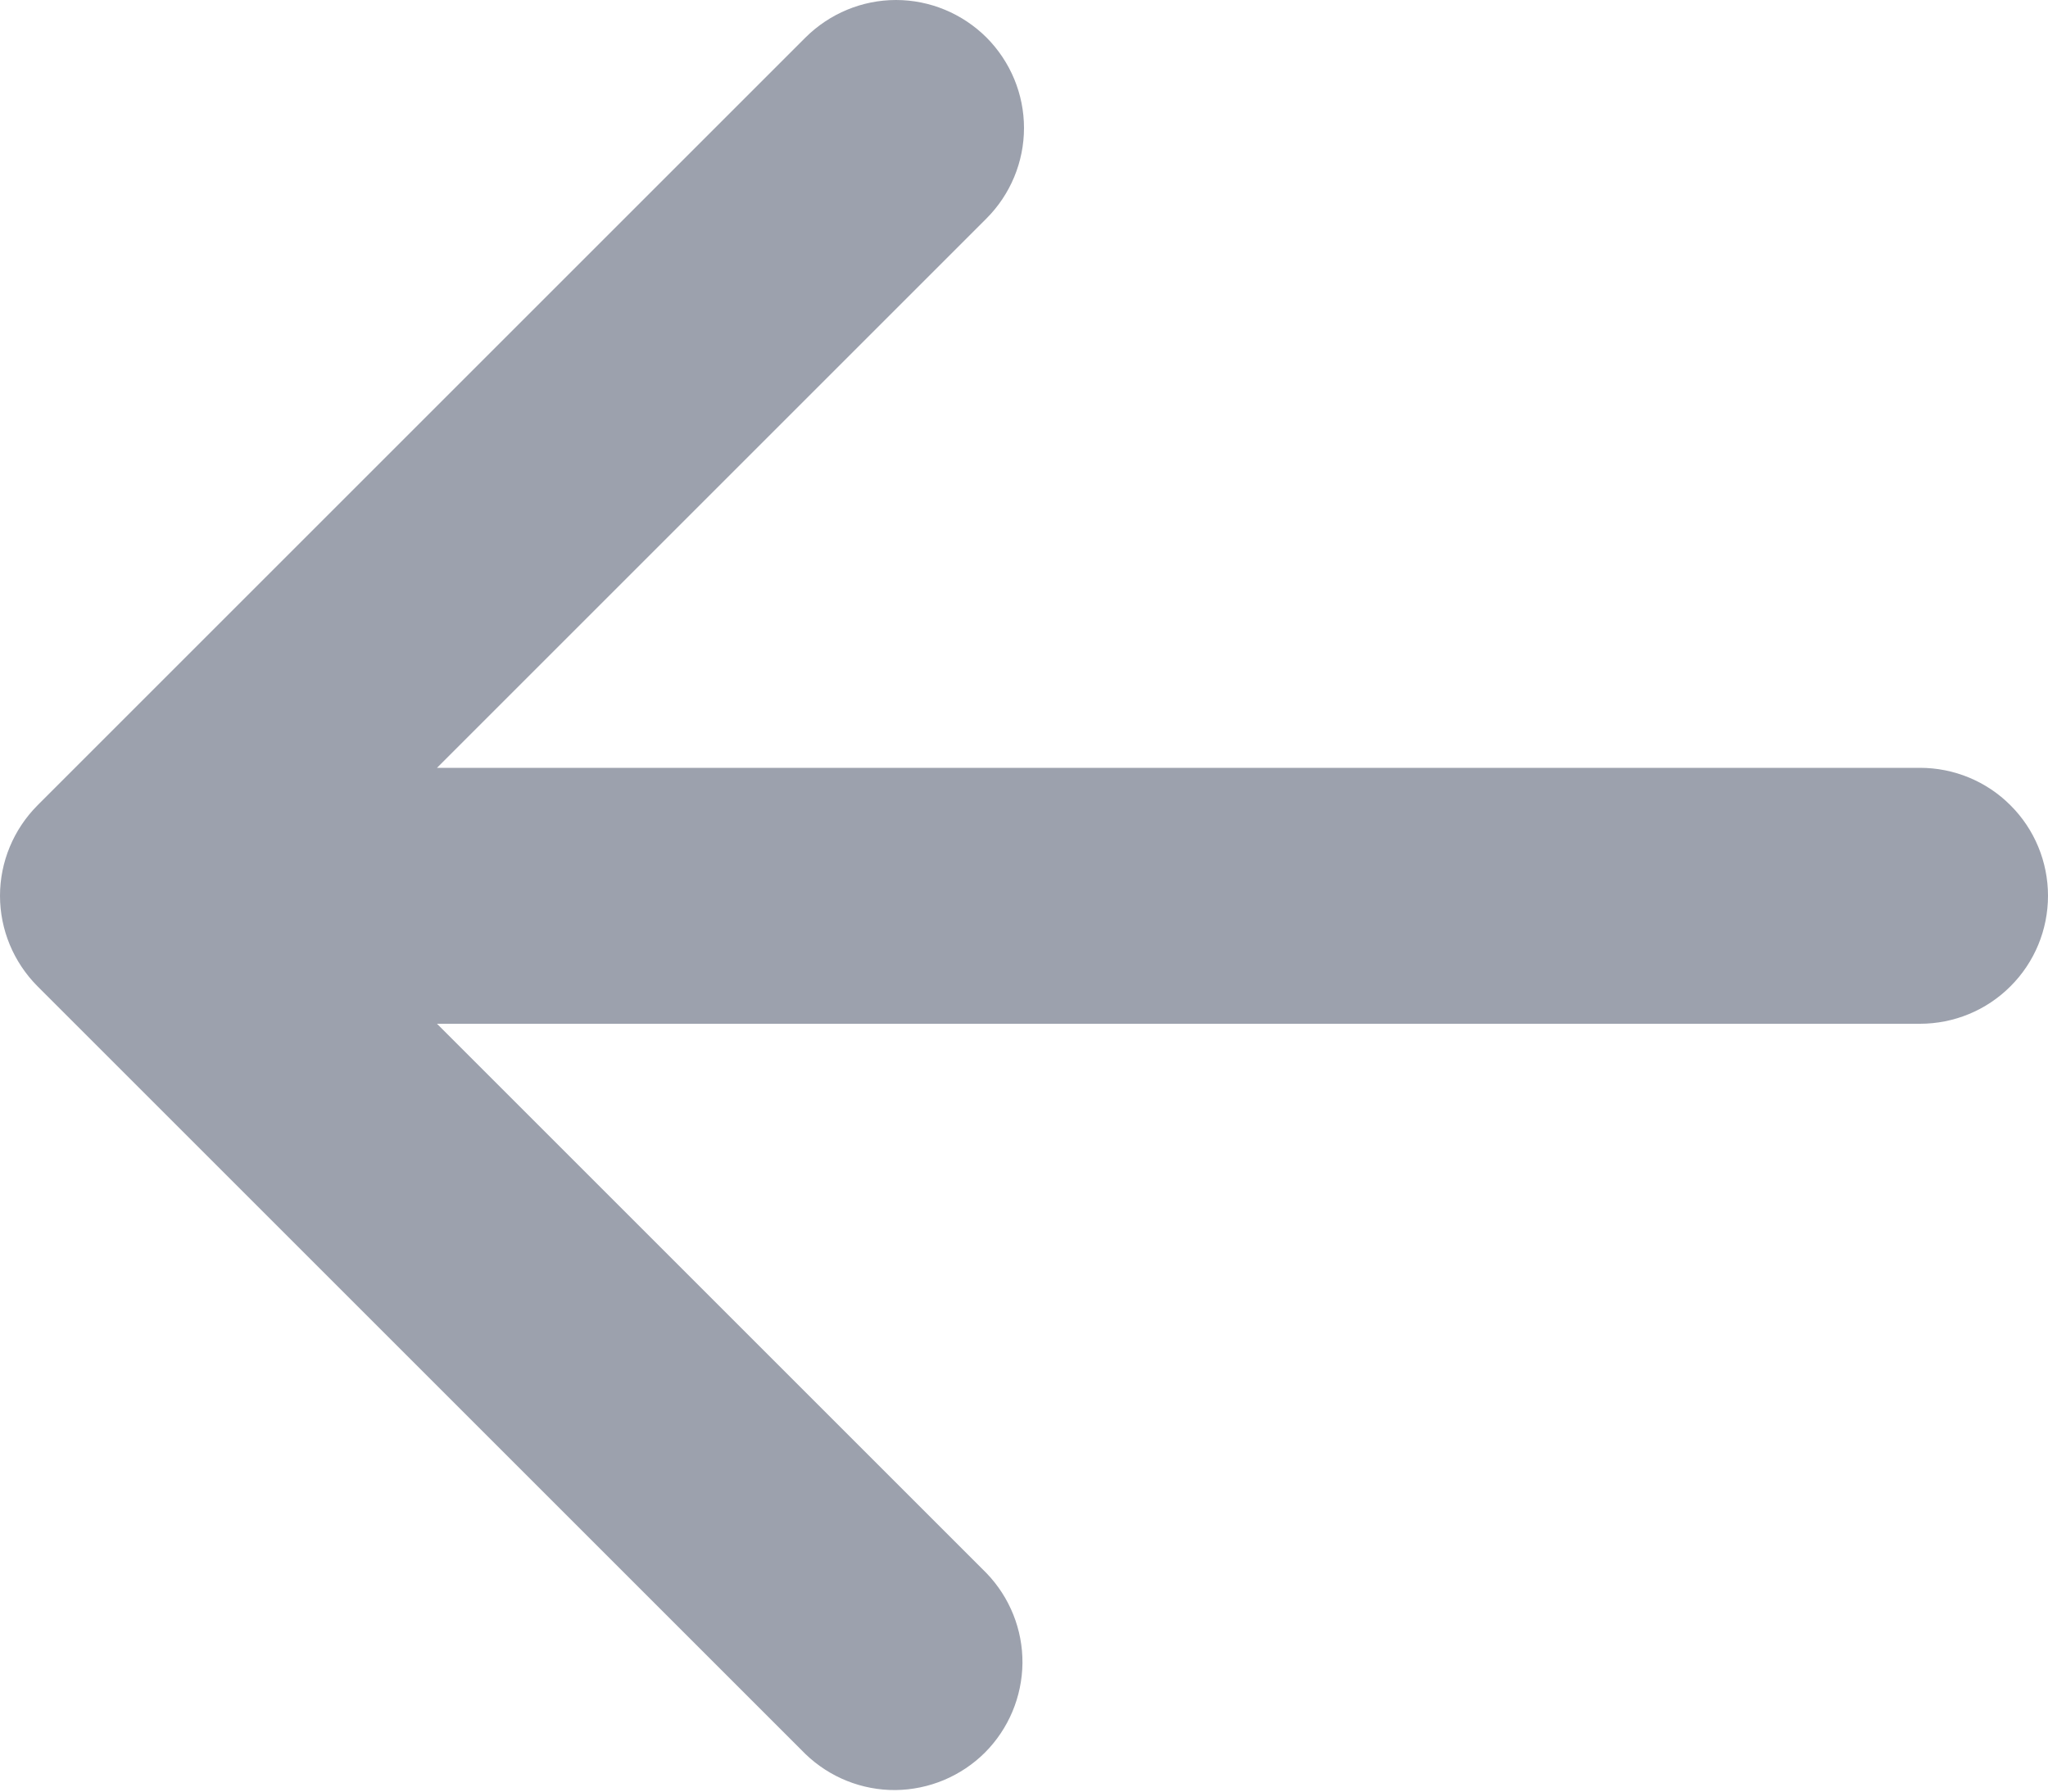 <svg width="16" height="14" viewBox="0 0 16 14" fill="none" xmlns="http://www.w3.org/2000/svg">
<path id="Vector" fill-rule="evenodd" clip-rule="evenodd" d="M7.707 0.293C7.519 0.106 7.265 0 7 0C6.735 0 6.481 0.106 6.293 0.293L0.293 6.293C0.106 6.481 0 6.735 0 7C0 7.265 0.106 7.519 0.293 7.707L6.293 13.707C6.482 13.889 6.734 13.99 6.996 13.988C7.259 13.985 7.509 13.88 7.695 13.695C7.88 13.509 7.985 13.259 7.988 12.996C7.99 12.734 7.889 12.482 7.707 12.293L3.414 8H15C15.265 8 15.52 7.895 15.707 7.707C15.895 7.52 16 7.265 16 7C16 6.735 15.895 6.48 15.707 6.293C15.52 6.105 15.265 6 15 6H3.414L7.707 1.707C7.894 1.52 8 1.265 8 1C8 0.735 7.894 0.481 7.707 0.293Z" fill="#9CA1AD"/>
</svg>

